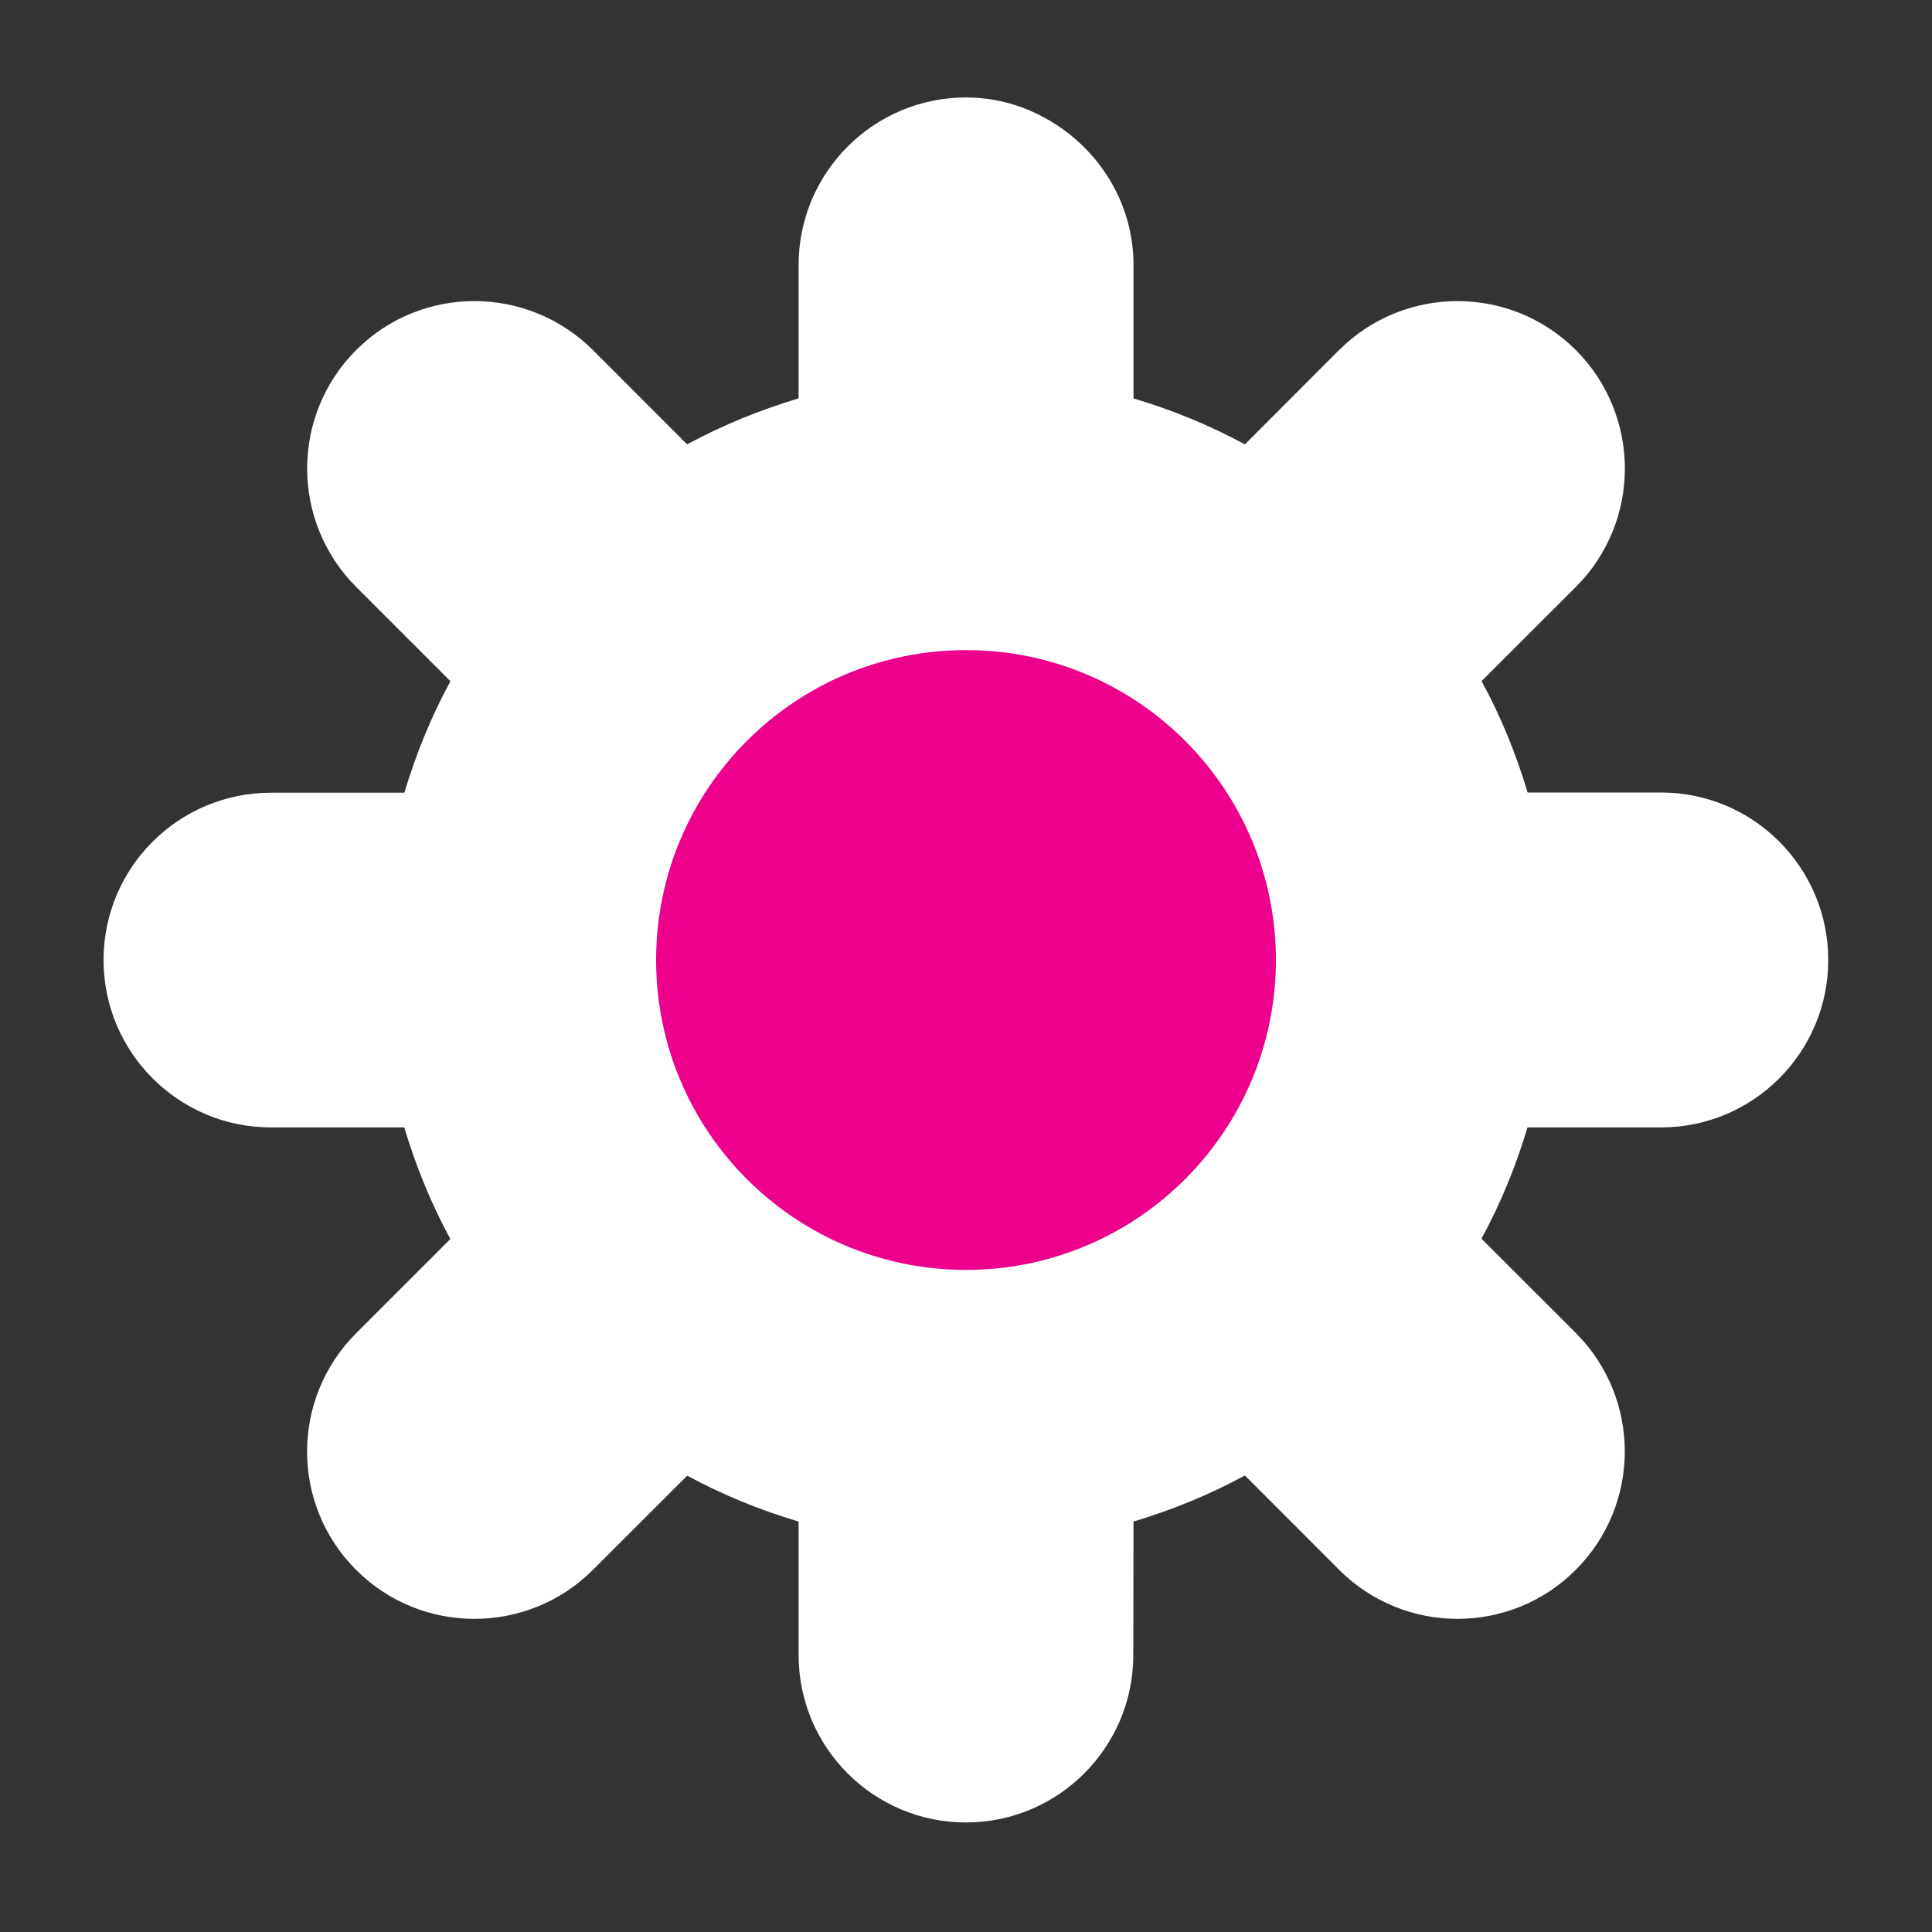 <?xml version="1.0" encoding="utf-8"?>
<!-- Generator: Adobe Illustrator 16.0.4, SVG Export Plug-In . SVG Version: 6.00 Build 0)  -->
<!DOCTYPE svg PUBLIC "-//W3C//DTD SVG 1.0//EN" "http://www.w3.org/TR/2001/REC-SVG-20010904/DTD/svg10.dtd">
<svg version="1.0" id="Layer_1" xmlns="http://www.w3.org/2000/svg" xmlns:xlink="http://www.w3.org/1999/xlink" x="0px" y="0px"
	 width="20px" height="20px" viewBox="0 0 20 20" enable-background="new 0 0 20 20" xml:space="preserve">
<rect x="0" y="0" width="20" height="20" fill="#333333" stroke="none"/>
<g>
	<path fill="#FFFFFF" d="M17.194,8.204h-1.38c-0.121-0.403-0.278-0.79-0.477-1.153l0.976-0.975c0.677-0.677,0.677-1.774,0-2.452
		c-0.676-0.676-1.774-0.676-2.451,0L12.887,4.6c-0.363-0.197-0.75-0.355-1.153-0.476V2.743c0-0.545-0.257-1.025-0.649-1.343
		C10.785,1.159,10.413,1.009,10,1.009c-0.957,0-1.732,0.777-1.733,1.733v1.382C7.863,4.245,7.477,4.403,7.113,4.6L6.139,3.625
		C5.461,2.949,4.364,2.946,3.687,3.624c-0.677,0.677-0.676,1.775,0,2.452l0.976,0.976c-0.198,0.363-0.356,0.75-0.477,1.154l-1.38,0
		C1.85,8.206,1.072,8.979,1.072,9.938c0,0.957,0.777,1.733,1.733,1.733h1.38c0.121,0.404,0.279,0.791,0.477,1.155L3.688,13.8
		c-0.678,0.677-0.679,1.774-0.002,2.451c0.676,0.677,1.775,0.676,2.452,0l0.976-0.975c0.363,0.197,0.75,0.355,1.153,0.475v1.381
		c0,0.957,0.775,1.734,1.732,1.734s1.733-0.777,1.733-1.734l0.002-1.381c0.401-0.121,0.79-0.279,1.153-0.477l0.975,0.976
		c0.676,0.677,1.774,0.678,2.45,0.001c0.677-0.677,0.677-1.774,0-2.453l-0.976-0.975c0.198-0.363,0.356-0.75,0.477-1.152h1.381
		c0.957,0,1.732-0.777,1.732-1.733S18.152,8.204,17.194,8.204z"/>
	<path fill="#EC008C" d="M13.208,9.938c0,1.771-1.436,3.208-3.208,3.208l0,0c-1.772,0-3.208-1.437-3.208-3.208l0,0
		c0-1.771,1.436-3.208,3.208-3.208l0,0C11.772,6.729,13.208,8.166,13.208,9.938L13.208,9.938z"/>
</g>
</svg>
